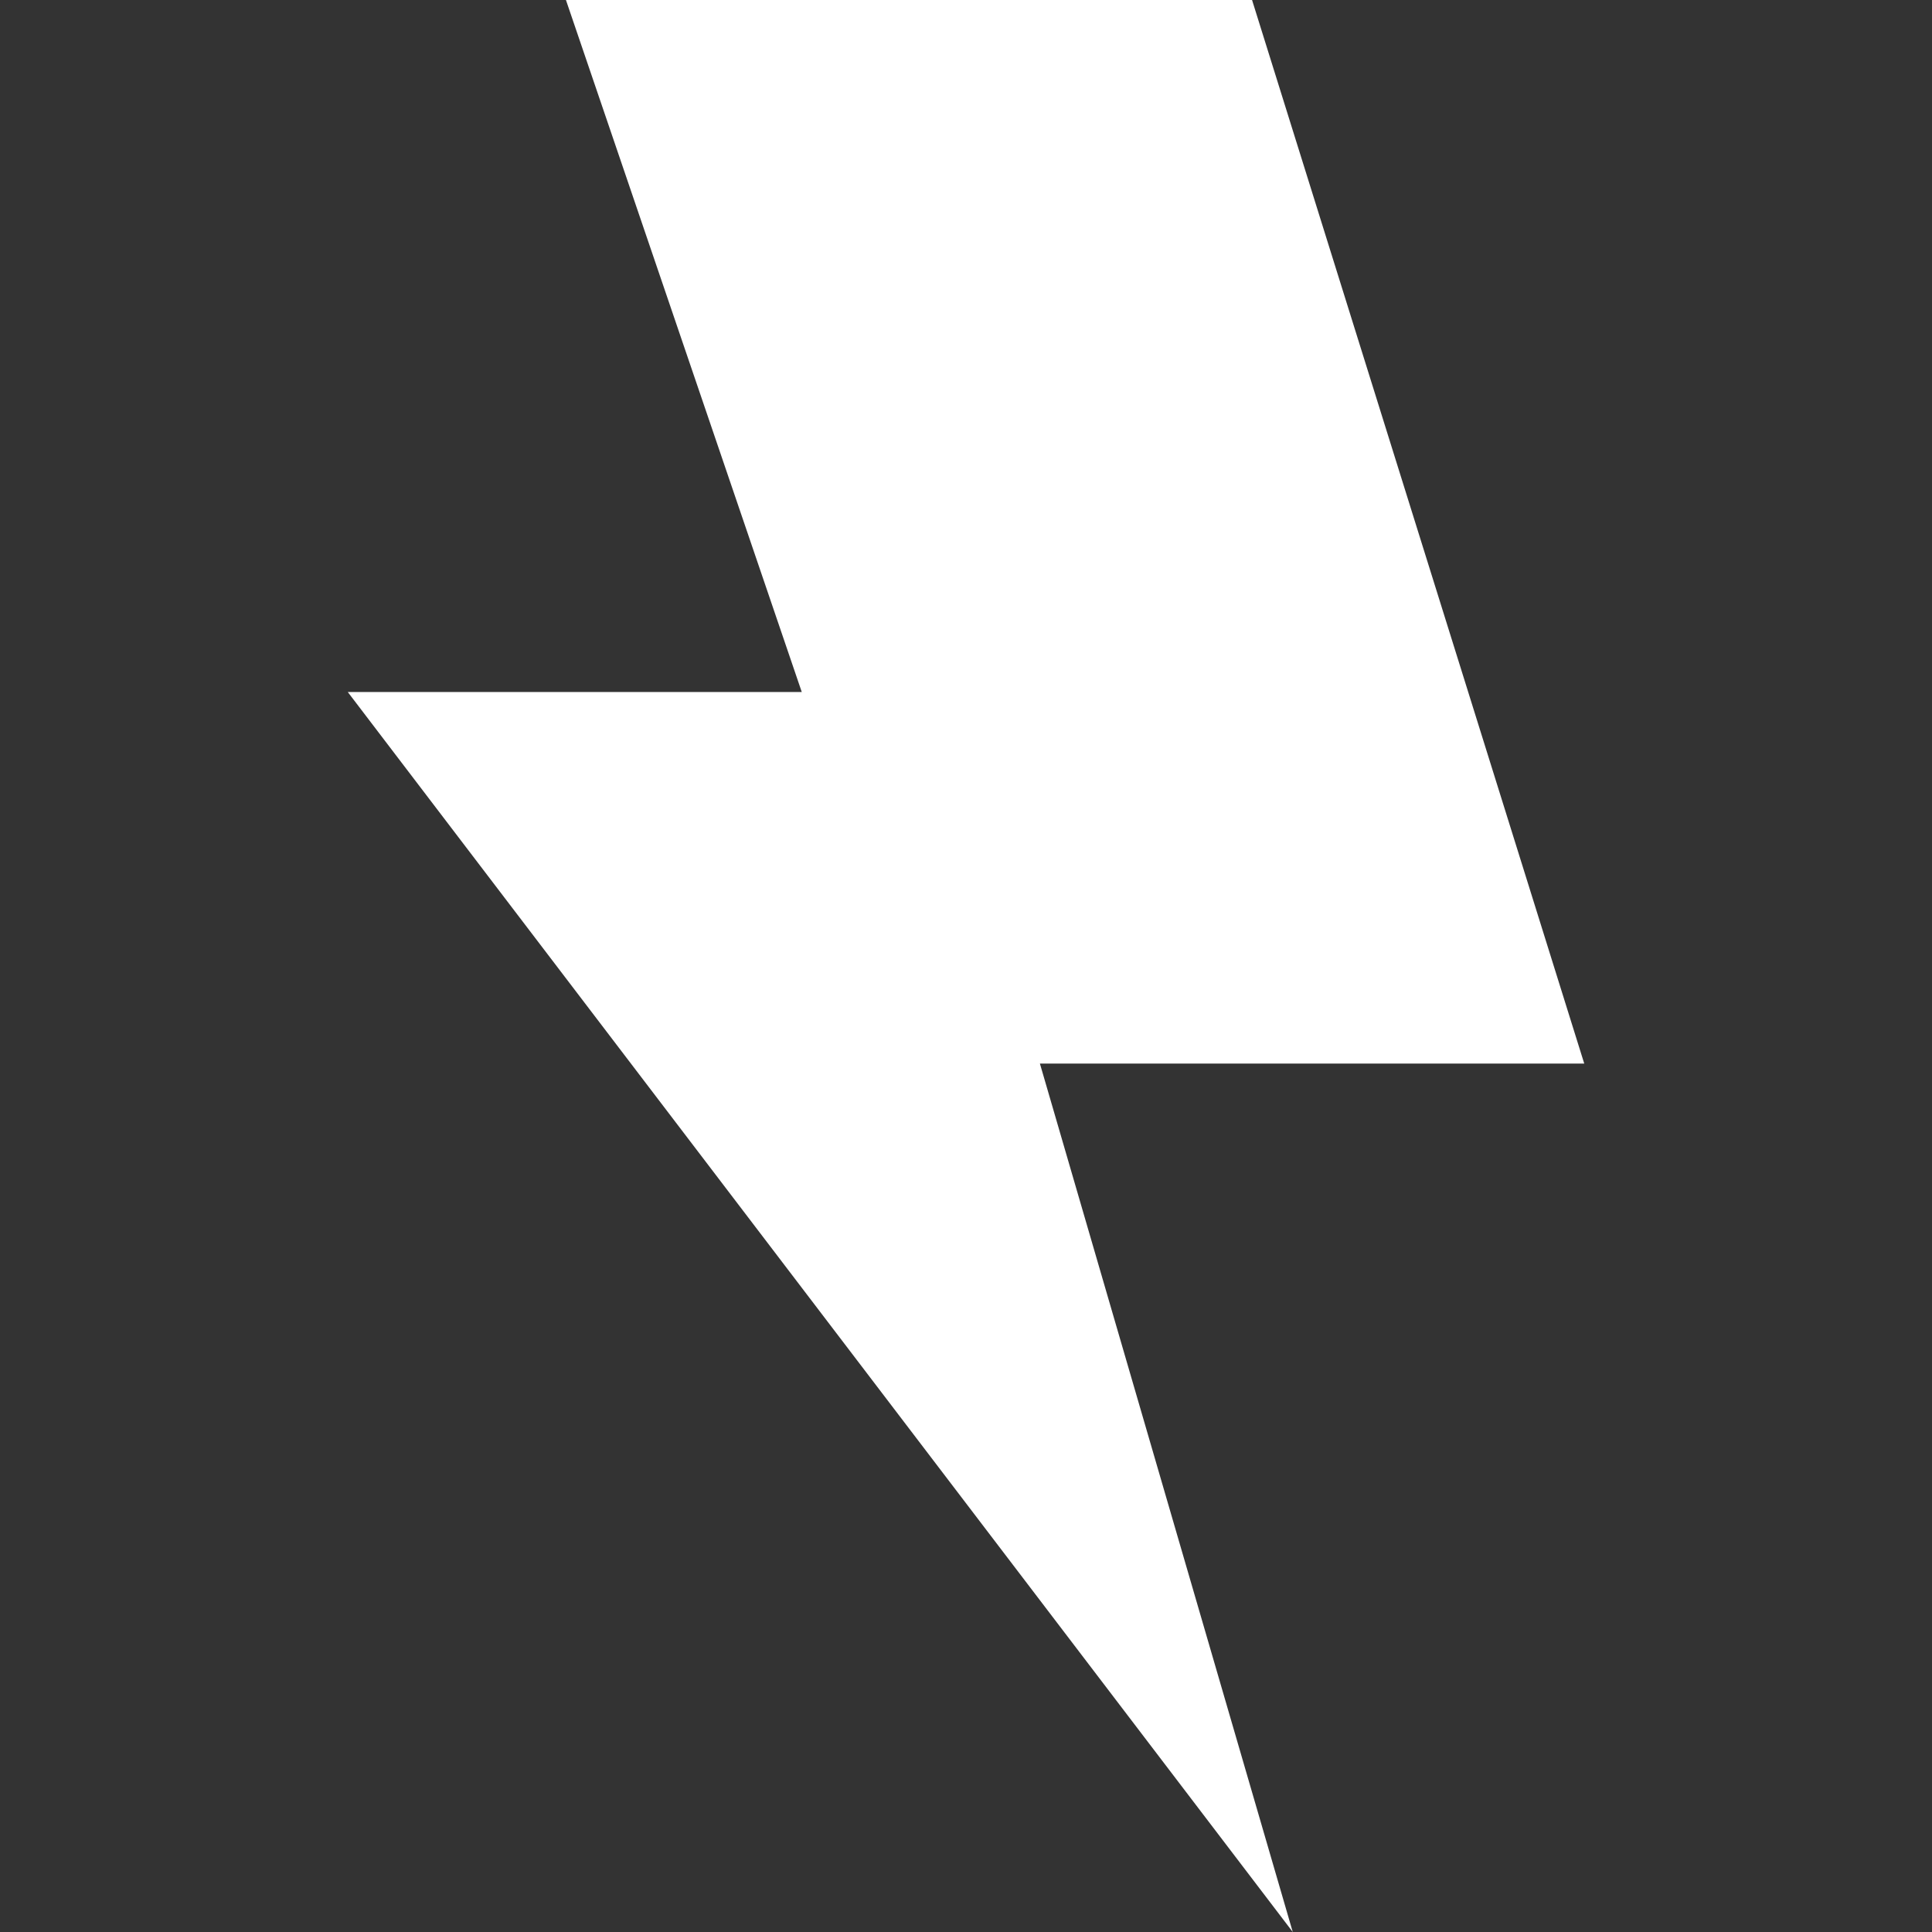 <?xml version="1.0" encoding="UTF-8"?>
<svg width="100px" height="100px" viewBox="0 0 100 100" version="1.1" xmlns="http://www.w3.org/2000/svg" xmlns:xlink="http://www.w3.org/1999/xlink">
    <rect x="0" y="0" width="100" height="100" fill="#333333" stroke="none"/>
    <!-- Generator: Sketch 52.5 (67469) - http://www.bohemiancoding.com/sketch -->
    <title>electric</title>
    <desc>Created with Sketch.</desc>
    <g id="electric" stroke="none" stroke-width="1" fill="none" fill-rule="evenodd">
        <polygon id="Path-3" fill="#FFFFFF" points="29.293 0 64.806 0 82 55.05 53.825 55.05 66.913 100 18 35.818 41.499 35.818"></polygon>
    </g>
</svg>